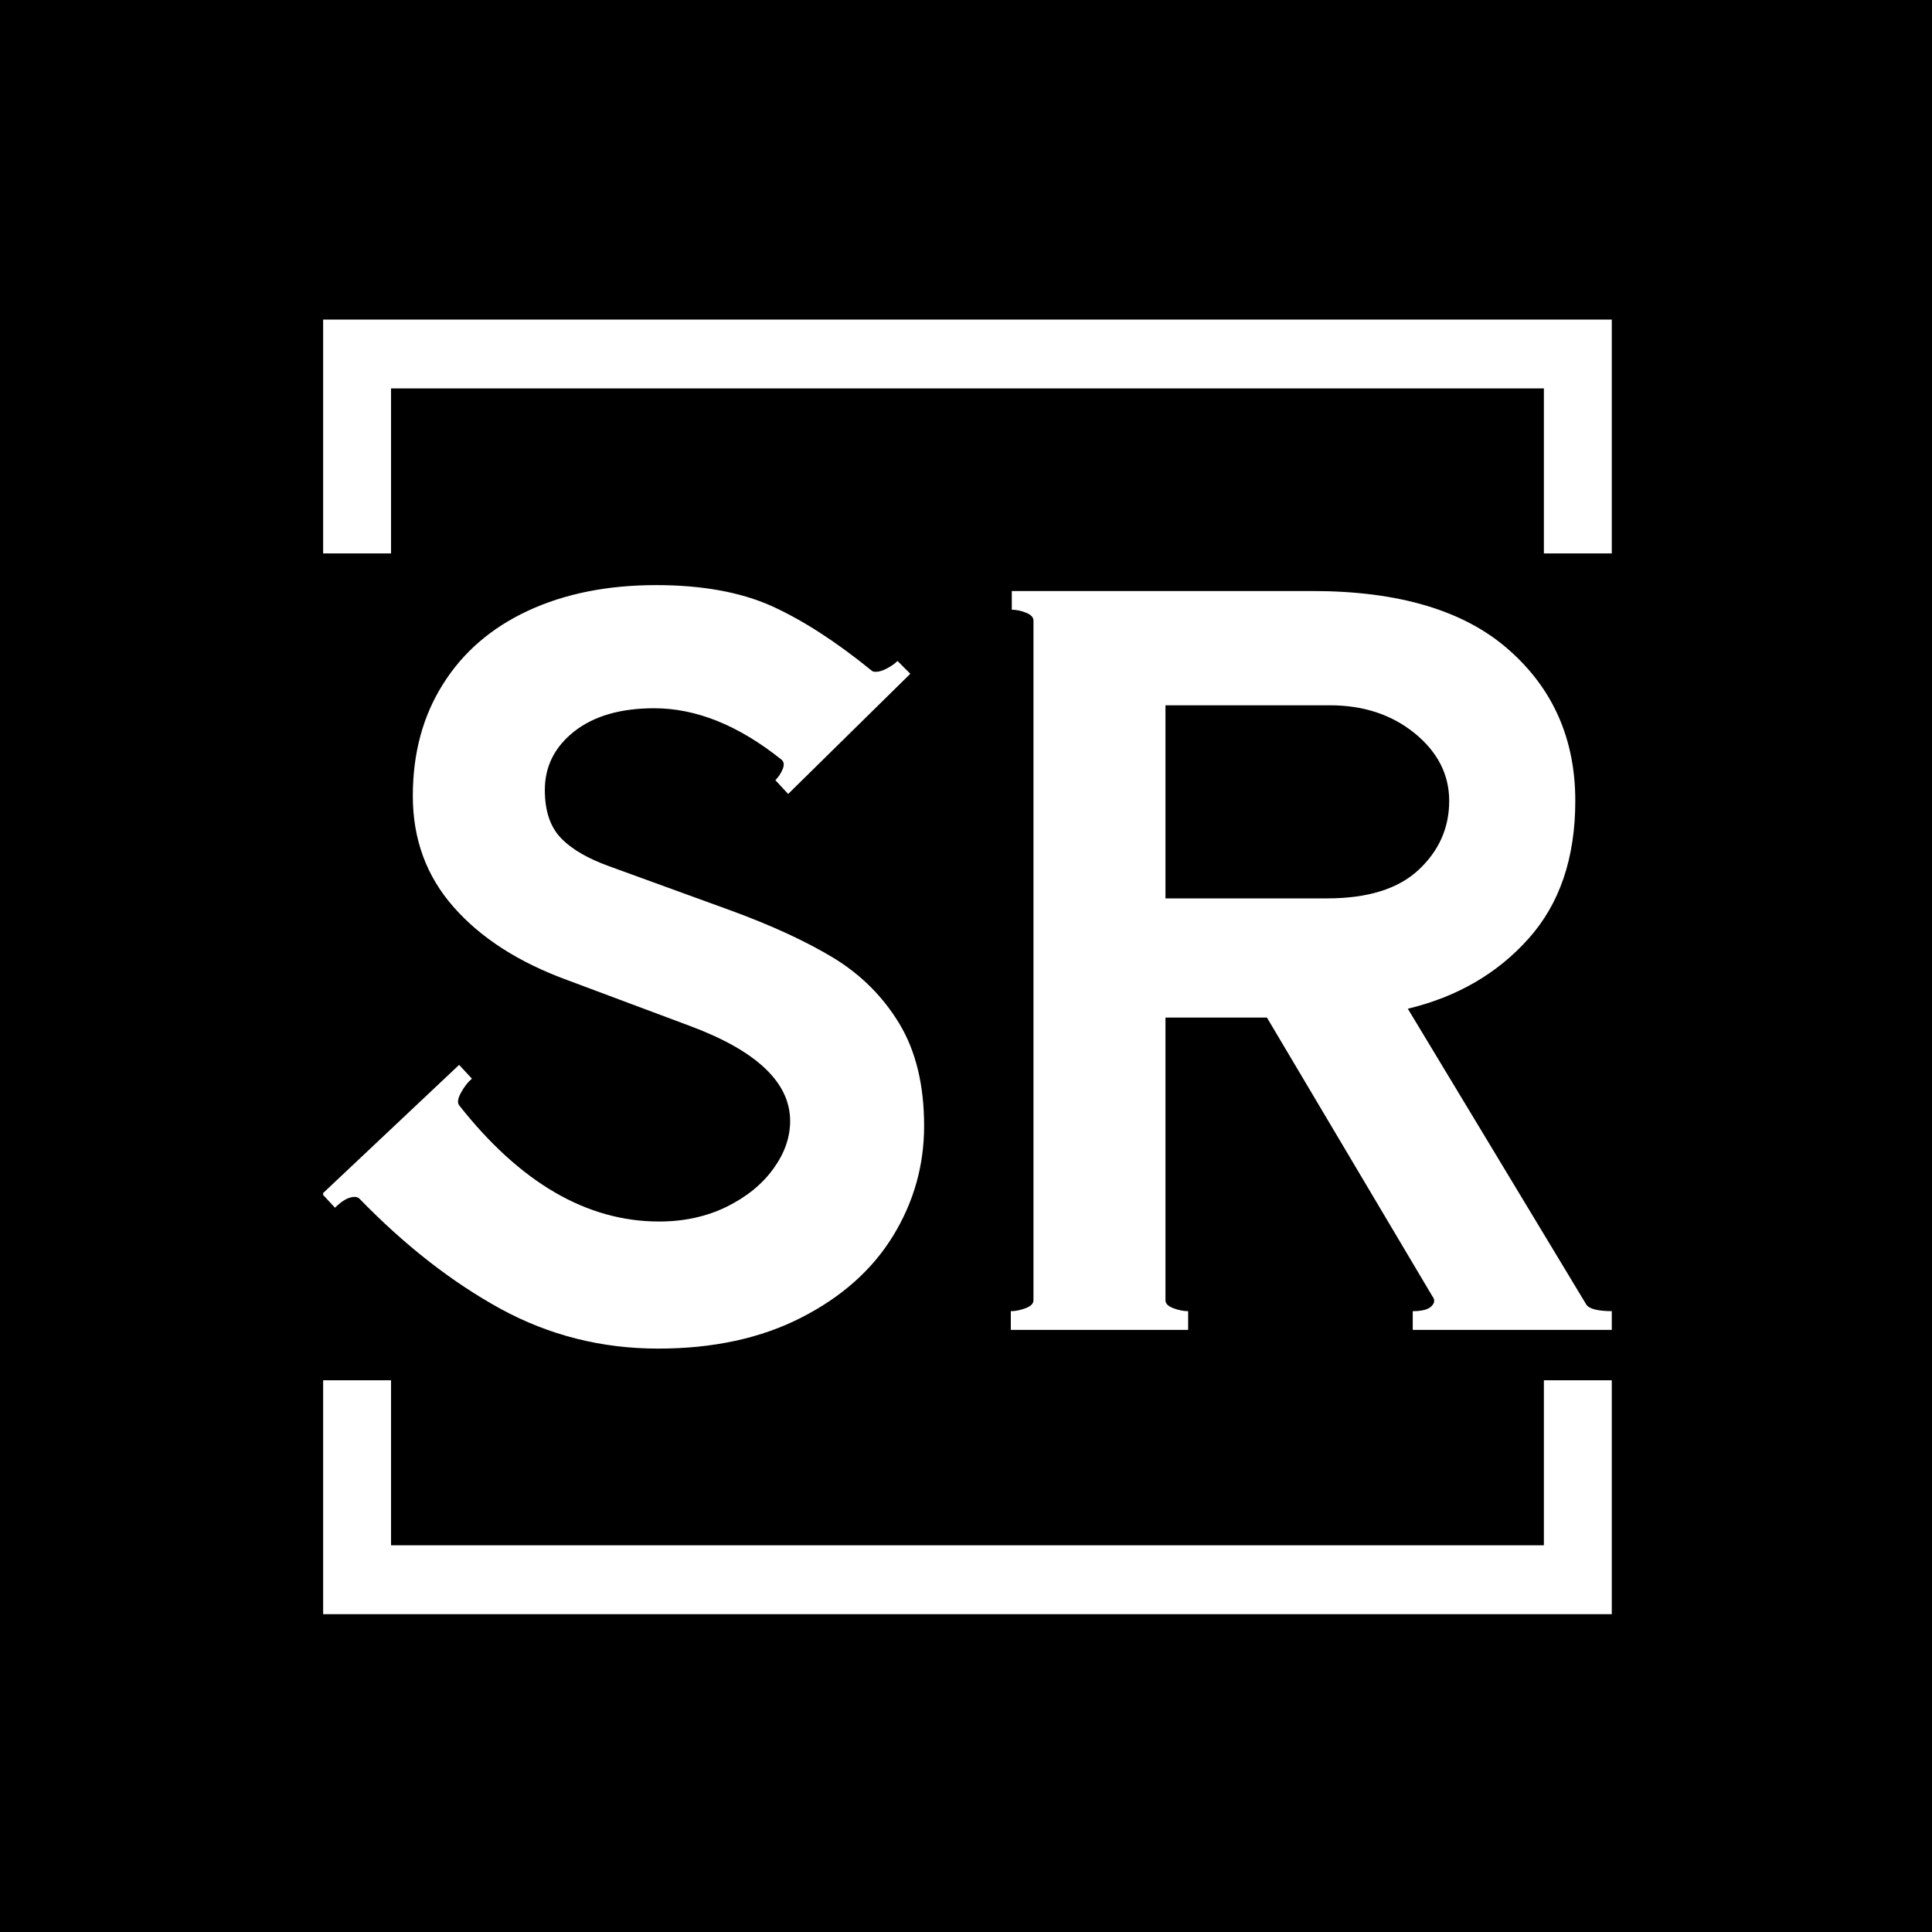 <svg xmlns="http://www.w3.org/2000/svg" version="1.1" xmlns:xlink="http://www.w3.org/1999/xlink" xmlns:svgjs="http://svgjs.dev/svgjs" width="1500" height="1500" viewBox="0 0 1500 1500"><rect width="1500" height="1500" fill="#000000"></rect><g transform="matrix(0.667,0,0,0.667,250.884,244.41)"><svg viewBox="0 0 244 247" data-background-color="#ffffff" preserveAspectRatio="xMidYMid meet" height="1518" width="1500" xmlns="http://www.w3.org/2000/svg" xmlns:xlink="http://www.w3.org/1999/xlink"><g id="tight-bounds" transform="matrix(1,0,0,1,-0.216,-0.1)"><svg viewBox="0 0 244.431 247.2" height="247.2" width="244.431"><g><svg></svg></g><g><svg viewBox="0 0 244.431 247.2" height="247.2" width="244.431"><g transform="matrix(1,0,0,1,0,51.297)"><svg viewBox="0 0 244.431 144.606" height="144.606" width="244.431"><g><svg viewBox="0 0 244.431 144.606" height="144.606" width="244.431"><g><svg viewBox="0 0 244.431 144.606" height="144.606" width="244.431"><g><svg viewBox="0 0 244.431 144.606" height="144.606" width="244.431"><g id="textblocktransform"><svg viewBox="0 0 244.431 144.606" height="144.606" width="244.431" id="textblock"><g><svg viewBox="0 0 244.431 144.606" height="144.606" width="244.431"><g transform="matrix(1,0,0,1,0,0)"><svg width="244.431" viewBox="0.7 -37.8 65.5 38.75" height="144.606" data-palette-color="#202046"><path d="M17.75 0.95Q13.45 0.95 9.75-1.07 6.05-3.1 2.6-6.65L2.6-6.65Q2.5-6.75 2.35-6.75L2.35-6.75Q1.9-6.75 1.35-6.2L1.35-6.2 0.7-6.9 7.65-13.45 8.3-12.75Q8-12.5 7.75-12.05 7.5-11.6 7.65-11.4L7.65-11.4Q12.3-5.5 17.8-5.5L17.8-5.5Q19.7-5.5 21.23-6.25 22.75-7 23.6-8.18 24.45-9.35 24.45-10.6L24.45-10.6Q24.45-13.55 19.3-15.45L19.3-15.45 13.15-17.75Q9.45-19.1 7.38-21.45 5.3-23.8 5.3-27.1L5.3-27.1Q5.3-30.35 6.83-32.77 8.35-35.2 11.15-36.5 13.95-37.8 17.65-37.8L17.65-37.8Q21.15-37.8 23.53-36.73 25.9-35.65 28.6-33.45L28.6-33.45Q28.65-33.4 28.8-33.4L28.8-33.4Q29.05-33.4 29.38-33.58 29.7-33.75 29.9-33.95L29.9-33.95 30.55-33.3 24.35-27.2 23.7-27.9Q23.95-28.15 24.08-28.48 24.2-28.8 24-28.95L24-28.95Q20.75-31.55 17.55-31.55L17.55-31.55Q15-31.55 13.5-30.38 12-29.2 12-27.4L12-27.4Q12-25.8 12.83-24.95 13.65-24.1 15.35-23.5L15.35-23.5 21.4-21.3Q24.55-20.15 26.65-18.88 28.75-17.6 30-15.53 31.25-13.45 31.25-10.35L31.25-10.35Q31.25-7.35 29.68-4.78 28.1-2.2 25.03-0.63 21.95 0.95 17.75 0.95L17.75 0.95ZM55.8-16.3L64.85-1.3Q65.05-0.95 66.2-0.95L66.2-0.95 66.2 0 56.05 0 56.05-0.95Q56.75-0.95 57-1.2 57.25-1.45 57.05-1.7L57.05-1.7 48.65-15.85 43.5-15.85 43.5-1.5Q43.5-1.25 43.9-1.1 44.3-0.95 44.65-0.95L44.65-0.95 44.65 0 35.65 0 35.65-0.95Q36-0.95 36.4-1.1 36.8-1.25 36.8-1.5L36.8-1.5 36.8-36Q36.8-36.25 36.42-36.4 36.05-36.55 35.7-36.55L35.7-36.55 35.7-37.5 50.95-37.5Q57.55-37.5 60.92-34.52 64.3-31.55 64.3-26.85L64.3-26.85Q64.3-22.5 61.92-19.85 59.55-17.2 55.8-16.3L55.8-16.3ZM51.85-31.7L43.5-31.7 43.5-21.9 51.7-21.9Q54.8-21.9 56.35-23.35 57.9-24.8 57.9-26.85L57.9-26.85Q57.9-28.85 56.15-30.28 54.4-31.7 51.85-31.7L51.85-31.7Z" opacity="1" transform="matrix(1,0,0,1,0,0)" fill="#ffffff" class="wordmark-text-0" data-fill-palette-color="primary" id="text-0"></path></svg></g></svg></g></svg></g></svg></g><g></g></svg></g></svg></g></svg></g><path d="M0 45.297L0 1 244.431 1 244.431 45.297 231.391 45.297 231.391 14.041 13.041 14.041 13.041 45.297 0 45.297M0 201.903L0 246.2 244.431 246.2 244.431 201.903 231.391 201.903 231.391 233.159 13.041 233.159 13.041 201.903 0 201.903" fill="#ffffff" stroke="transparent" data-fill-palette-color="tertiary"></path></svg></g><defs></defs></svg><rect width="244.431" height="247.2" fill="none" stroke="none" visibility="hidden"></rect></g></svg></g></svg>